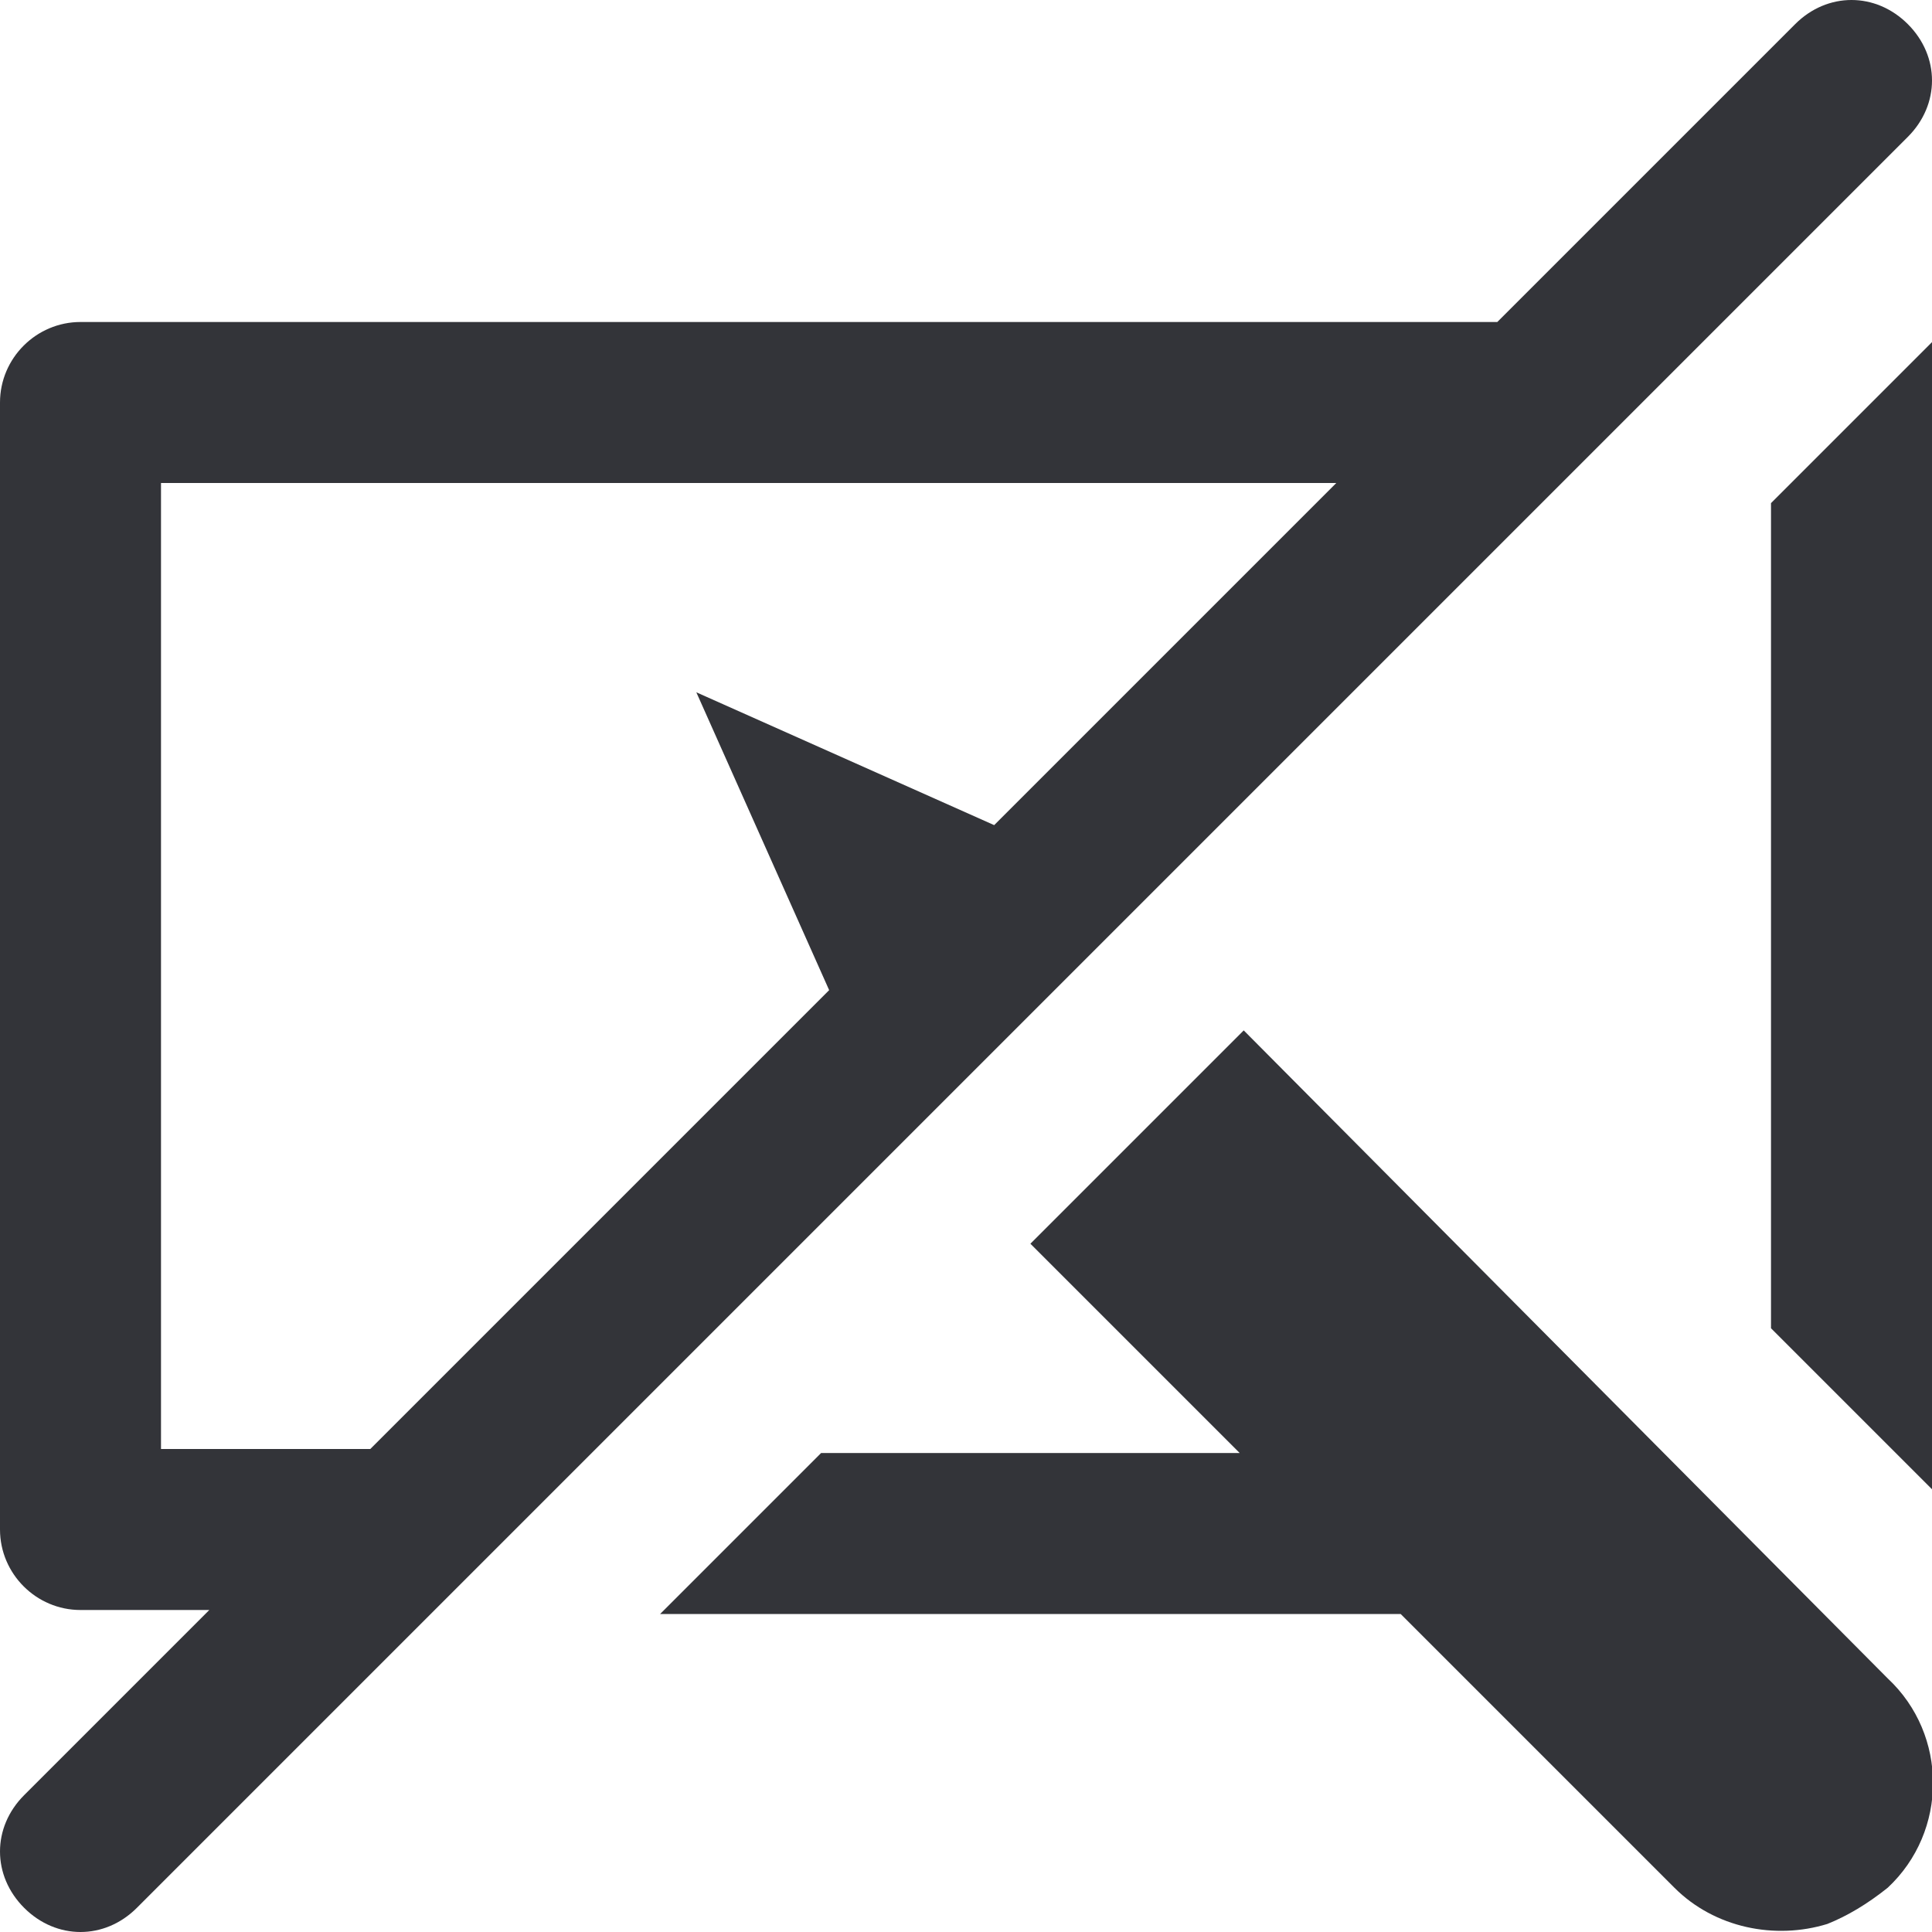 <?xml version="1.0" encoding="utf-8"?>
<!-- Generator: Adobe Illustrator 19.1.0, SVG Export Plug-In . SVG Version: 6.00 Build 0)  -->
<svg version="1.1" id="Layer_1" xmlns="http://www.w3.org/2000/svg" xmlns:xlink="http://www.w3.org/1999/xlink" x="0px" y="0px"
	 width="48px" height="48px" viewBox="-281 373 48 48" style="enable-background:new -281 373 48 48;" xml:space="preserve">
<style type="text/css">
	.st0{fill:none;}
	.st1{fill:#333439;}
</style>
<g>
	<polygon class="st0" points="-277,385 -277,409 -271.8,409 -247.8,385 	"/>
	<g>
		<polygon class="st1" points="-237,406 -233,410 -233,381.5 -237,385.5 		"/>
		<path class="st1" d="M-233.6,376.4c0.8-0.8,0.8-2,0-2.8s-2-0.8-2.8,0l-7.4,7.4H-279c-1.1,0-2,0.9-2,2v28c0,1.1,0.9,2,2,2h3.2
			l-4.6,4.6c-0.8,0.8-0.8,2,0,2.8c0.4,0.4,0.9,0.6,1.4,0.6s1-0.2,1.4-0.6L-233.6,376.4z M-271.8,409h-5.2v-24h29.2l-8.5,8.5
			l-7.4-3.3l3.3,7.4L-271.8,409z"/>
		<path class="st1" d="M-250.1,398.6l-5.3,5.3l5.2,5.2h-10.4l-4,4h18.4l6.8,6.8c1,1,2.5,1.3,3.8,0.9c0.5-0.2,1-0.5,1.5-0.9
			c1.5-1.4,1.5-3.8,0-5.2L-250.1,398.6z"/>
	</g>
</g>
</svg>
